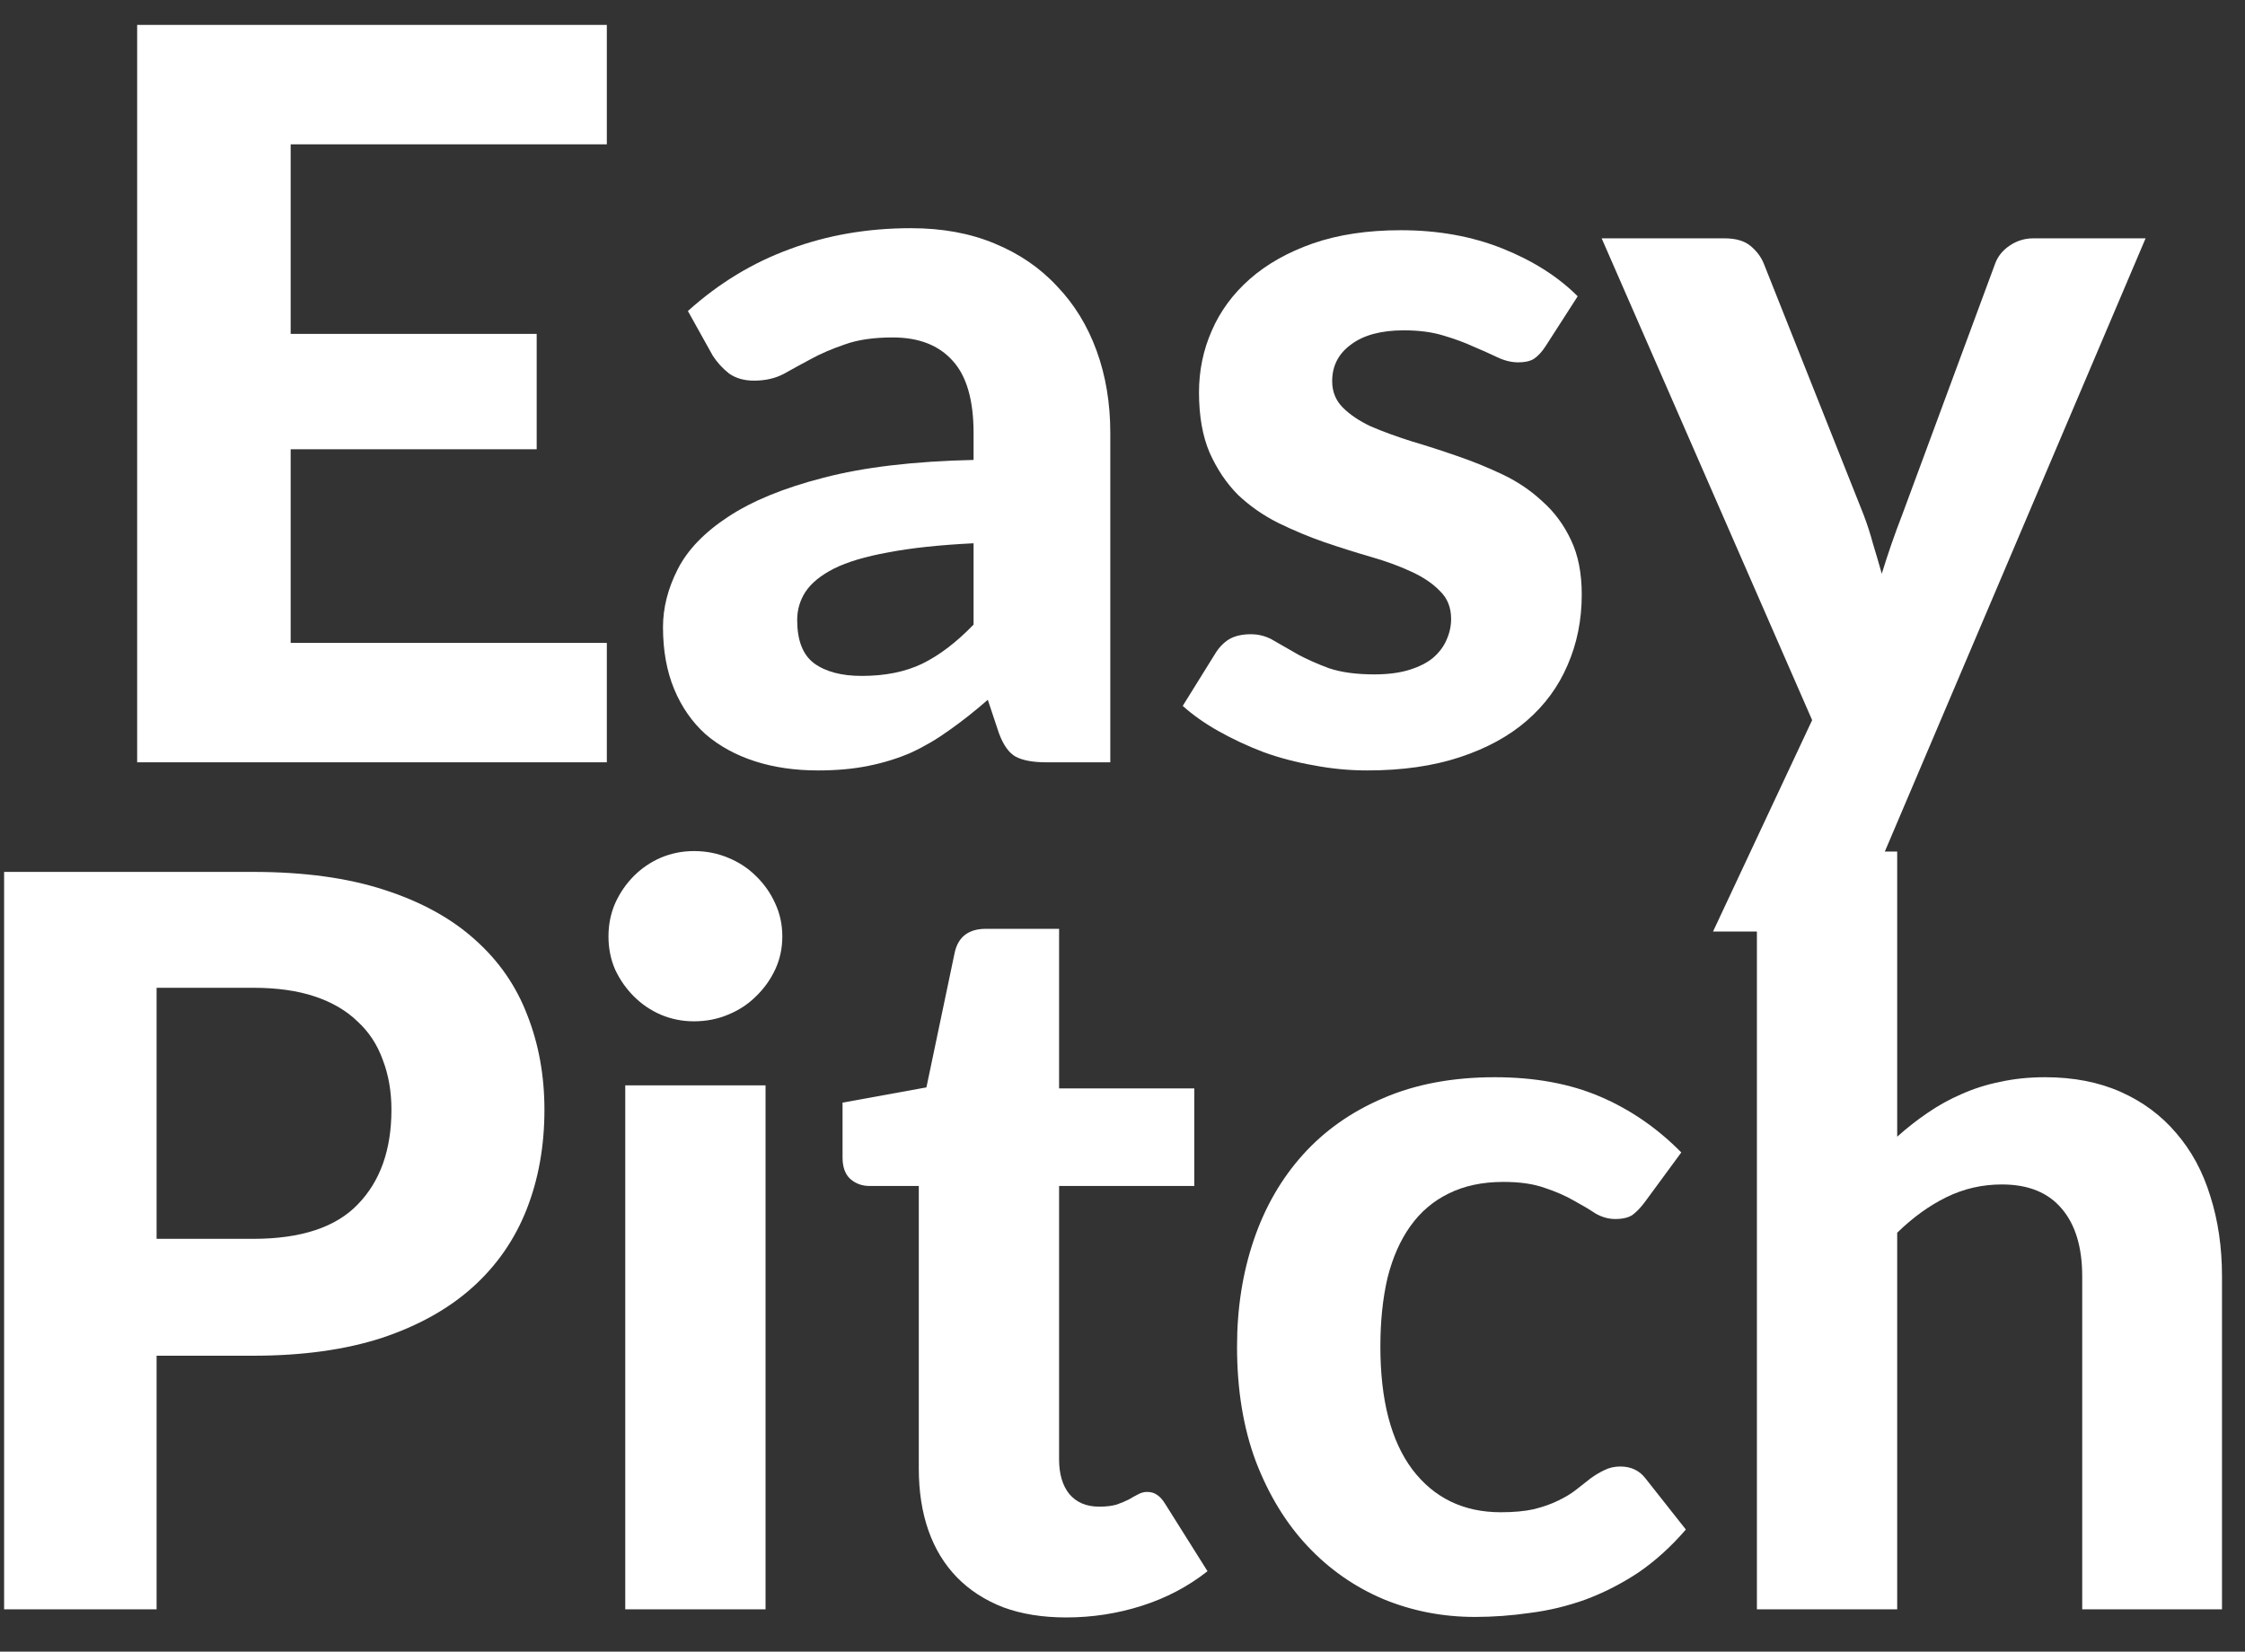 <svg width="53" height="39" viewBox="0 0 53 39" fill="none" xmlns="http://www.w3.org/2000/svg">
<rect x="0" y="0" width="53" height="39" fill="#333333" stroke="none"/>
<path d="M6.862 3.408V7.884H12.67V10.608H6.862V15.18H14.326V18H3.238V0.588H14.326V3.408H6.862Z" fill="white"/>
<path d="M22.984 12.828C22.176 12.868 21.504 12.94 20.968 13.044C20.432 13.14 20.004 13.268 19.684 13.428C19.372 13.588 19.148 13.772 19.012 13.98C18.884 14.18 18.82 14.4 18.82 14.64C18.82 15.12 18.952 15.46 19.216 15.66C19.488 15.86 19.864 15.96 20.344 15.96C20.896 15.96 21.372 15.864 21.772 15.672C22.18 15.472 22.584 15.164 22.984 14.748V12.828ZM16.24 7.344C16.968 6.688 17.772 6.2 18.652 5.88C19.532 5.552 20.484 5.388 21.508 5.388C22.244 5.388 22.9 5.508 23.476 5.748C24.06 5.988 24.552 6.324 24.952 6.756C25.36 7.18 25.672 7.688 25.888 8.28C26.104 8.872 26.212 9.52 26.212 10.224V18H24.7C24.388 18 24.148 17.956 23.98 17.868C23.82 17.78 23.688 17.596 23.584 17.316L23.32 16.524C23.008 16.796 22.704 17.036 22.408 17.244C22.12 17.452 21.82 17.628 21.508 17.772C21.196 17.908 20.86 18.012 20.5 18.084C20.148 18.156 19.752 18.192 19.312 18.192C18.768 18.192 18.272 18.12 17.824 17.976C17.376 17.832 16.988 17.62 16.66 17.34C16.34 17.052 16.092 16.696 15.916 16.272C15.74 15.848 15.652 15.36 15.652 14.808C15.652 14.352 15.768 13.896 16 13.44C16.232 12.984 16.628 12.572 17.188 12.204C17.756 11.828 18.508 11.52 19.444 11.28C20.388 11.032 21.568 10.892 22.984 10.86V10.224C22.984 9.448 22.82 8.88 22.492 8.52C22.164 8.152 21.692 7.968 21.076 7.968C20.62 7.968 20.24 8.024 19.936 8.136C19.632 8.24 19.364 8.356 19.132 8.484C18.908 8.604 18.696 8.72 18.496 8.832C18.296 8.936 18.064 8.988 17.8 8.988C17.568 8.988 17.372 8.932 17.212 8.82C17.06 8.7 16.932 8.56 16.828 8.4L16.24 7.344Z" fill="white"/>
<path d="M36.49 8.172C36.402 8.308 36.31 8.408 36.214 8.472C36.126 8.528 36.002 8.556 35.842 8.556C35.682 8.556 35.518 8.516 35.35 8.436C35.182 8.356 34.994 8.272 34.786 8.184C34.578 8.088 34.338 8 34.066 7.92C33.802 7.84 33.494 7.8 33.142 7.8C32.606 7.8 32.19 7.912 31.894 8.136C31.598 8.352 31.45 8.64 31.45 9C31.45 9.248 31.534 9.456 31.702 9.624C31.87 9.792 32.09 9.94 32.362 10.068C32.642 10.188 32.958 10.304 33.31 10.416C33.662 10.52 34.022 10.636 34.39 10.764C34.766 10.892 35.13 11.04 35.482 11.208C35.834 11.376 36.146 11.588 36.418 11.844C36.698 12.092 36.922 12.396 37.09 12.756C37.258 13.108 37.342 13.536 37.342 14.04C37.342 14.64 37.23 15.196 37.006 15.708C36.79 16.212 36.47 16.648 36.046 17.016C35.622 17.384 35.094 17.672 34.462 17.88C33.83 18.088 33.102 18.192 32.278 18.192C31.854 18.192 31.434 18.152 31.018 18.072C30.602 18 30.206 17.896 29.83 17.76C29.454 17.616 29.102 17.452 28.774 17.268C28.446 17.084 28.162 16.884 27.922 16.668L28.69 15.432C28.778 15.288 28.886 15.176 29.014 15.096C29.15 15.016 29.322 14.976 29.53 14.976C29.73 14.976 29.914 15.028 30.082 15.132C30.25 15.228 30.438 15.336 30.646 15.456C30.854 15.568 31.098 15.676 31.378 15.78C31.666 15.876 32.022 15.924 32.446 15.924C32.766 15.924 33.042 15.888 33.274 15.816C33.506 15.744 33.694 15.648 33.838 15.528C33.982 15.4 34.086 15.26 34.15 15.108C34.222 14.948 34.258 14.784 34.258 14.616C34.258 14.344 34.17 14.124 33.994 13.956C33.826 13.78 33.602 13.628 33.322 13.5C33.05 13.372 32.734 13.256 32.374 13.152C32.014 13.048 31.646 12.932 31.27 12.804C30.902 12.676 30.538 12.524 30.178 12.348C29.826 12.172 29.51 11.952 29.23 11.688C28.958 11.416 28.734 11.084 28.558 10.692C28.39 10.3 28.306 9.824 28.306 9.264C28.306 8.752 28.406 8.268 28.606 7.812C28.806 7.348 29.106 6.94 29.506 6.588C29.906 6.236 30.402 5.956 30.994 5.748C31.594 5.54 32.286 5.436 33.07 5.436C33.95 5.436 34.75 5.58 35.47 5.868C36.19 6.156 36.782 6.532 37.246 6.996L36.49 8.172Z" fill="white"/>
<path d="M50.653 5.628L43.98 21.324C43.877 21.548 43.748 21.716 43.596 21.828C43.453 21.94 43.221 21.996 42.901 21.996H40.441L42.781 17.004L37.812 5.628H40.717C40.98 5.628 41.184 5.688 41.328 5.808C41.472 5.928 41.577 6.068 41.641 6.228L43.992 12.144C44.081 12.376 44.157 12.612 44.221 12.852C44.292 13.084 44.361 13.316 44.425 13.548C44.569 13.076 44.733 12.604 44.916 12.132L47.1 6.228C47.164 6.052 47.281 5.908 47.449 5.796C47.617 5.684 47.8 5.628 48.001 5.628H50.653Z" fill="white"/>
<path d="M5.977 29.252C7.105 29.252 7.929 28.98 8.449 28.436C8.977 27.892 9.241 27.148 9.241 26.204C9.241 25.772 9.173 25.38 9.037 25.028C8.909 24.668 8.709 24.364 8.437 24.116C8.173 23.86 7.837 23.664 7.429 23.528C7.021 23.392 6.537 23.324 5.977 23.324H3.697V29.252H5.977ZM5.977 20.588C7.169 20.588 8.197 20.728 9.061 21.008C9.933 21.288 10.649 21.68 11.209 22.184C11.769 22.68 12.181 23.272 12.445 23.96C12.717 24.648 12.853 25.396 12.853 26.204C12.853 27.06 12.713 27.844 12.433 28.556C12.153 29.268 11.729 29.88 11.161 30.392C10.593 30.904 9.877 31.304 9.013 31.592C8.149 31.872 7.137 32.012 5.977 32.012H3.697V38H0.097V20.588H5.977Z" fill="white"/>
<path d="M18.073 25.628V38H14.761V25.628H18.073ZM18.469 22.112C18.469 22.392 18.413 22.652 18.301 22.892C18.189 23.132 18.037 23.344 17.845 23.528C17.661 23.712 17.441 23.856 17.185 23.96C16.937 24.064 16.669 24.116 16.381 24.116C16.109 24.116 15.849 24.064 15.601 23.96C15.361 23.856 15.149 23.712 14.965 23.528C14.781 23.344 14.633 23.132 14.521 22.892C14.417 22.652 14.365 22.392 14.365 22.112C14.365 21.832 14.417 21.572 14.521 21.332C14.633 21.084 14.781 20.868 14.965 20.684C15.149 20.5 15.361 20.356 15.601 20.252C15.849 20.148 16.109 20.096 16.381 20.096C16.669 20.096 16.937 20.148 17.185 20.252C17.441 20.356 17.661 20.5 17.845 20.684C18.037 20.868 18.189 21.084 18.301 21.332C18.413 21.572 18.469 21.832 18.469 22.112Z" fill="white"/>
<path d="M25.171 38.192C24.611 38.192 24.115 38.112 23.683 37.952C23.251 37.784 22.887 37.548 22.591 37.244C22.295 36.94 22.071 36.572 21.919 36.14C21.767 35.708 21.691 35.22 21.691 34.676V28.004H20.527C20.351 28.004 20.199 27.948 20.071 27.836C19.951 27.724 19.891 27.556 19.891 27.332V26.036L21.871 25.676L22.543 22.472C22.631 22.112 22.875 21.932 23.275 21.932H25.003V25.7H28.195V28.004H25.003V34.46C25.003 34.804 25.083 35.076 25.243 35.276C25.411 35.476 25.647 35.576 25.951 35.576C26.111 35.576 26.247 35.56 26.359 35.528C26.471 35.488 26.567 35.448 26.647 35.408C26.727 35.36 26.799 35.32 26.863 35.288C26.935 35.248 27.007 35.228 27.079 35.228C27.175 35.228 27.255 35.252 27.319 35.3C27.383 35.34 27.447 35.412 27.511 35.516L28.507 37.1C28.051 37.46 27.535 37.732 26.959 37.916C26.383 38.1 25.787 38.192 25.171 38.192Z" fill="white"/>
<path d="M38.828 28.388C38.732 28.516 38.636 28.616 38.54 28.688C38.444 28.752 38.308 28.784 38.132 28.784C37.972 28.784 37.816 28.74 37.664 28.652C37.52 28.556 37.352 28.456 37.16 28.352C36.968 28.24 36.74 28.14 36.476 28.052C36.212 27.956 35.884 27.908 35.492 27.908C34.996 27.908 34.564 28 34.196 28.184C33.836 28.36 33.536 28.616 33.296 28.952C33.056 29.288 32.876 29.696 32.756 30.176C32.644 30.656 32.588 31.196 32.588 31.796C32.588 33.06 32.84 34.028 33.344 34.7C33.856 35.372 34.552 35.708 35.432 35.708C35.736 35.708 35.996 35.684 36.212 35.636C36.436 35.58 36.628 35.512 36.788 35.432C36.956 35.352 37.1 35.264 37.22 35.168C37.34 35.072 37.452 34.984 37.556 34.904C37.668 34.824 37.776 34.76 37.88 34.712C37.992 34.656 38.116 34.628 38.252 34.628C38.508 34.628 38.708 34.724 38.852 34.916L39.8 36.116C39.448 36.524 39.072 36.864 38.672 37.136C38.272 37.4 37.856 37.612 37.424 37.772C37 37.924 36.568 38.028 36.128 38.084C35.688 38.148 35.252 38.18 34.82 38.18C34.06 38.18 33.34 38.04 32.66 37.76C31.98 37.472 31.384 37.056 30.872 36.512C30.36 35.968 29.952 35.3 29.648 34.508C29.352 33.716 29.204 32.812 29.204 31.796C29.204 30.892 29.336 30.052 29.6 29.276C29.864 28.5 30.252 27.828 30.764 27.26C31.276 26.692 31.908 26.248 32.66 25.928C33.42 25.6 34.296 25.436 35.288 25.436C36.232 25.436 37.06 25.588 37.772 25.892C38.484 26.196 39.124 26.636 39.692 27.212L38.828 28.388Z" fill="white"/>
<path d="M44.789 26.84C45.021 26.632 45.261 26.444 45.509 26.276C45.765 26.1 46.033 25.952 46.313 25.832C46.601 25.704 46.905 25.608 47.225 25.544C47.553 25.472 47.905 25.436 48.281 25.436C48.953 25.436 49.549 25.552 50.069 25.784C50.589 26.016 51.025 26.34 51.377 26.756C51.737 27.172 52.005 27.668 52.181 28.244C52.365 28.82 52.457 29.452 52.457 30.14V38H49.157V30.14C49.157 29.452 48.997 28.92 48.677 28.544C48.357 28.16 47.885 27.968 47.261 27.968C46.797 27.968 46.361 28.068 45.953 28.268C45.545 28.468 45.157 28.748 44.789 29.108V38H41.477V20.108H44.789V26.84Z" fill="white"/>
</svg>
